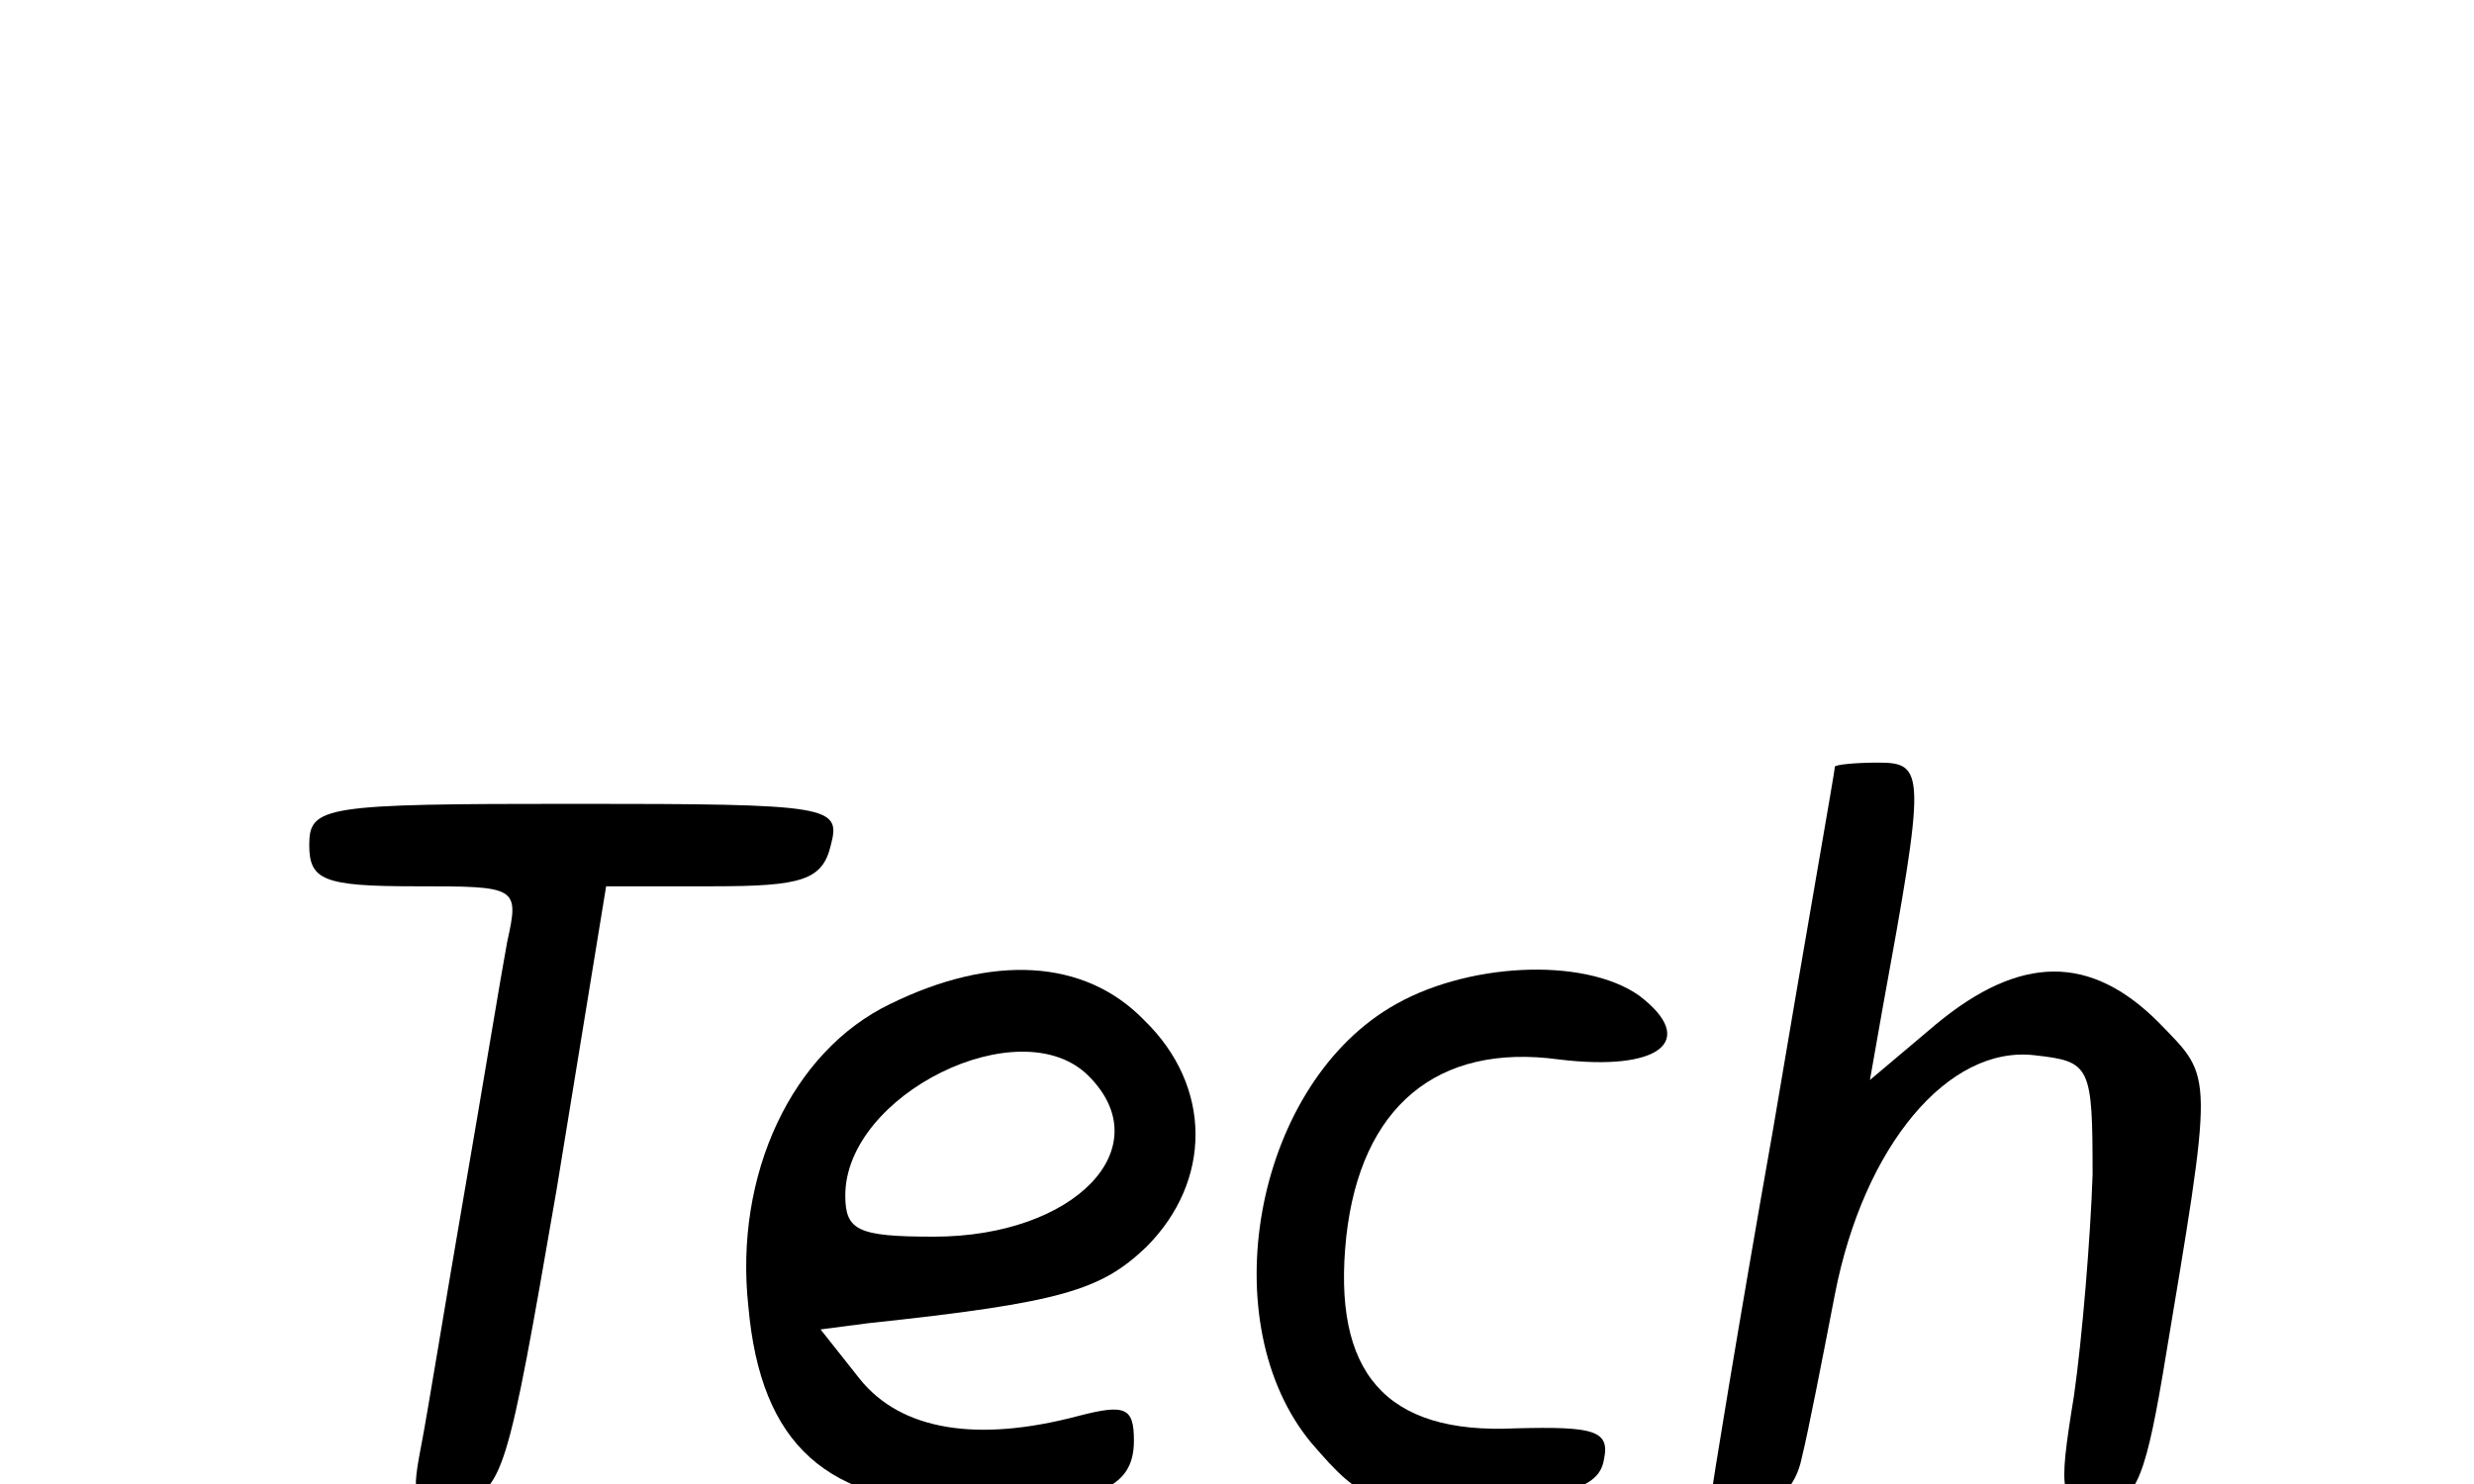 <?xml version="1.0" standalone="no"?>
<!DOCTYPE svg PUBLIC "-//W3C//DTD SVG 20010904//EN"
 "http://www.w3.org/TR/2001/REC-SVG-20010904/DTD/svg10.dtd">
<svg version="1.0" xmlns="http://www.w3.org/2000/svg"
 width="500pt" height="300pt" viewBox="0 0 120 30"
 preserveAspectRatio="xMidYMid meet">

<g transform="translate(0,76) scale(0.1,-0.1)"
fill="#000000" stroke="none">
<path d="M890 598 c0 -2 -14 -81 -30 -176 -17 -96 -30 -176 -30 -178 0 -2 9
-4 20 -4 12 0 21 8 24 23 3 12 10 48 16 79 14 72 55 121 97 116 27 -3 28 -5
28 -58 -1 -30 -5 -79 -9 -107 -8 -49 -7 -53 12 -53 17 0 22 10 31 63 25 150
25 143 -2 171 -33 33 -67 33 -108 -1 l-32 -27 6 34 c21 115 21 120 -2 120 -11
0 -21 -1 -21 -2z"/>
<path d="M1307 578 c-3 -13 -16 -82 -28 -155 -21 -124 -21 -133 -5 -157 13
-21 25 -26 56 -26 34 0 40 3 40 21 0 15 -5 19 -19 14 -15 -4 -51 16 -51 28 0
1 11 65 25 141 30 167 29 156 6 156 -11 0 -21 -9 -24 -22z"/>
<path d="M150 560 c0 -17 7 -20 51 -20 50 0 51 0 45 -27 -3 -16 -12 -71 -21
-123 -9 -52 -18 -108 -21 -123 -5 -26 -3 -28 18 -25 22 3 24 12 48 151 l24
147 52 0 c43 0 53 3 57 20 5 19 0 20 -124 20 -122 0 -129 -1 -129 -20z"/>
<path d="M432 483 c-48 -23 -76 -83 -69 -147 6 -67 38 -96 107 -96 61 0 80 7
80 31 0 16 -4 18 -27 12 -49 -13 -86 -7 -106 18 l-19 24 23 3 c94 10 113 16
135 37 32 32 32 78 -1 110 -29 30 -74 32 -123 8z m96 -35 c35 -35 -7 -78 -75
-78 -37 0 -43 3 -43 20 0 49 85 91 118 58z"/>
<path d="M674 481 c-66 -40 -86 -153 -38 -211 25 -29 30 -31 83 -28 43 2 57 7
59 20 3 14 -5 16 -43 15 -63 -3 -89 27 -82 93 7 63 44 94 103 86 49 -6 68 9
39 31 -27 19 -85 16 -121 -6z"/>
<path d="M1472 484 c-62 -32 -90 -129 -57 -194 20 -39 43 -50 103 -50 81 0
132 58 132 150 0 85 -96 136 -178 94z m109 -43 c32 -25 34 -98 4 -131 -69 -76
-166 -19 -136 80 20 67 83 91 132 51z"/>
<path d="M1770 482 c-52 -28 -80 -75 -80 -134 0 -41 5 -54 29 -79 35 -34 68
-37 105 -8 26 20 26 20 26 0 0 -34 -18 -69 -44 -86 -23 -15 -27 -15 -61 1 -28
13 -39 14 -48 5 -20 -20 27 -51 78 -51 51 0 89 27 104 73 20 63 51 271 41 281
-19 19 -113 18 -150 -2z m110 -37 c0 -42 -24 -117 -45 -139 -50 -54 -114 -15
-102 62 9 52 55 92 107 92 28 0 40 -4 40 -15z"/>
</g>
</svg>
